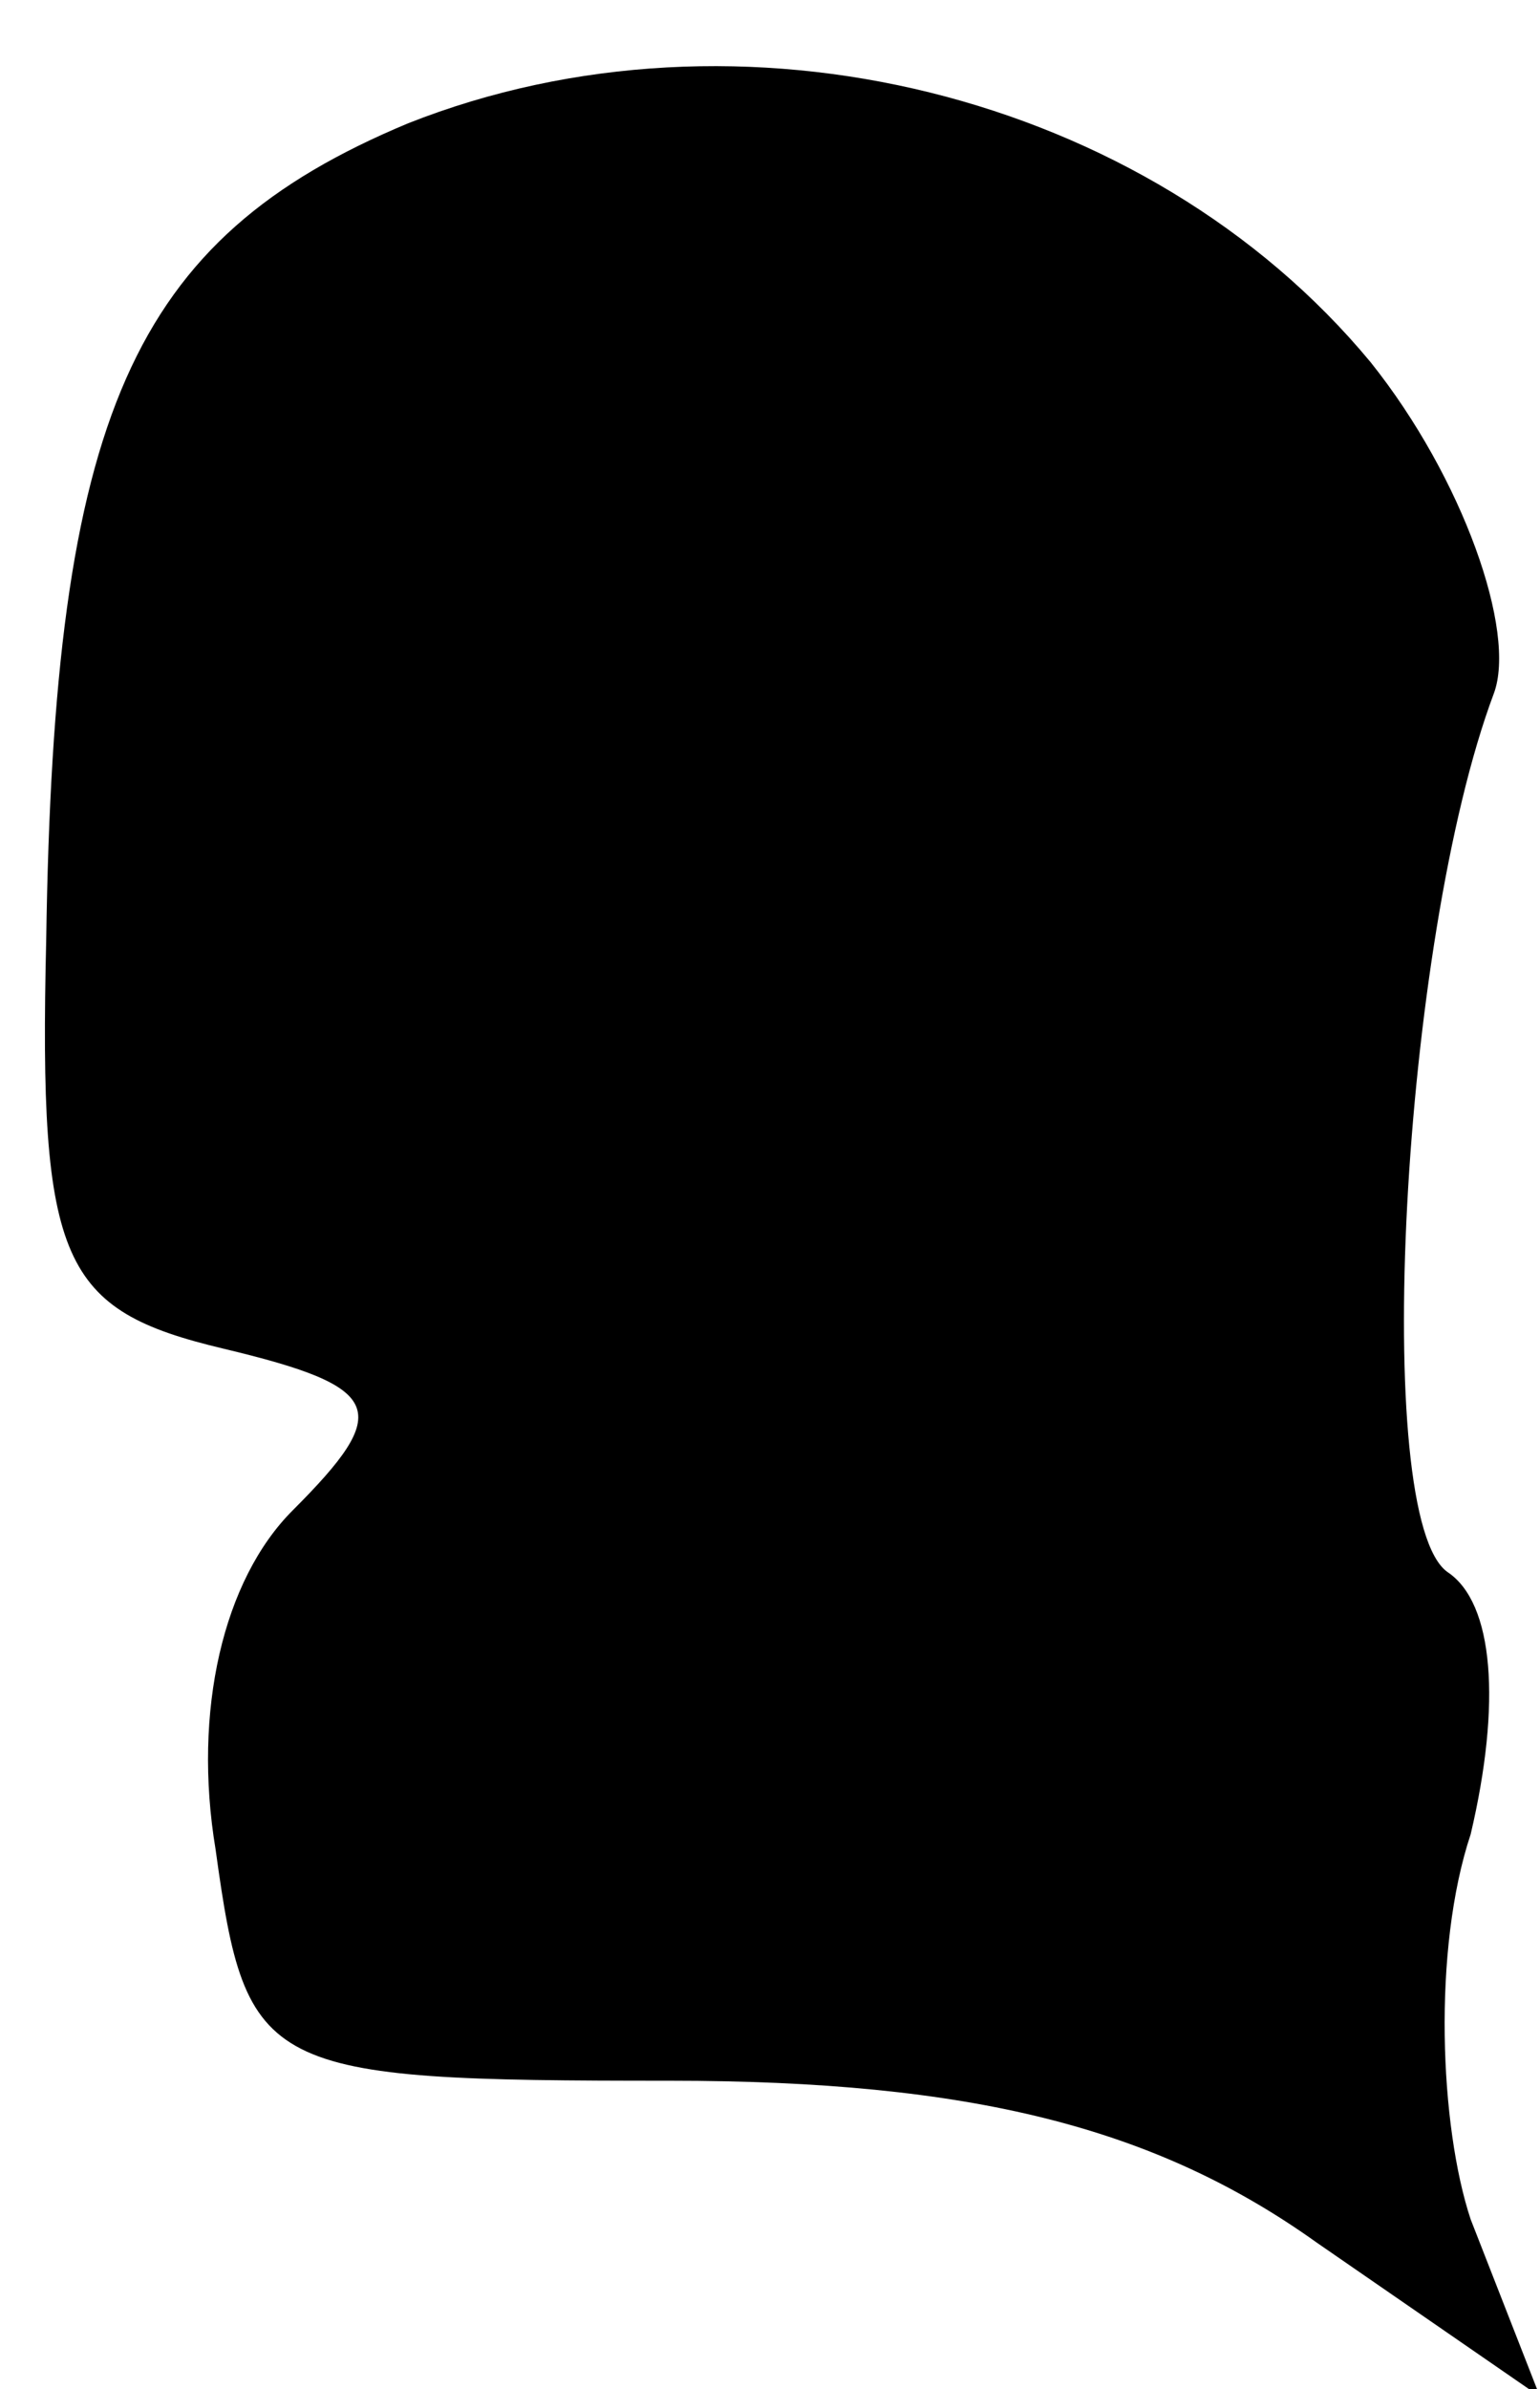 <?xml version="1.0" standalone="no"?>
<!DOCTYPE svg PUBLIC "-//W3C//DTD SVG 20010904//EN"
 "http://www.w3.org/TR/2001/REC-SVG-20010904/DTD/svg10.dtd">
<svg version="1.0" xmlns="http://www.w3.org/2000/svg"
 width="20pt" height="31pt" viewBox="0 0 20 31"
 preserveAspectRatio="xMidYMid meet">
<g transform="translate(0,31) scale(0.1,-0.1)"
fill="#000000" stroke="none">
<path fill="#000000" stroke="none" d="M53 294 c-36 -15 -46 -38 -47 -106 -1
-42 2 -48 23 -53 21 -5 22 -8 9 -21 -9 -9 -13 -26 -10 -44 4 -29 6 -30 59 -30
39 0 63 -6 84 -21 l29 -20 -9 23 c-4 12 -5 35 0 50 4 17 3 30 -3 34 -10 7 -6
82 6 114 3 8 -4 28 -16 43 -29 35 -82 48 -125 31z"/>
</g>
</svg>
